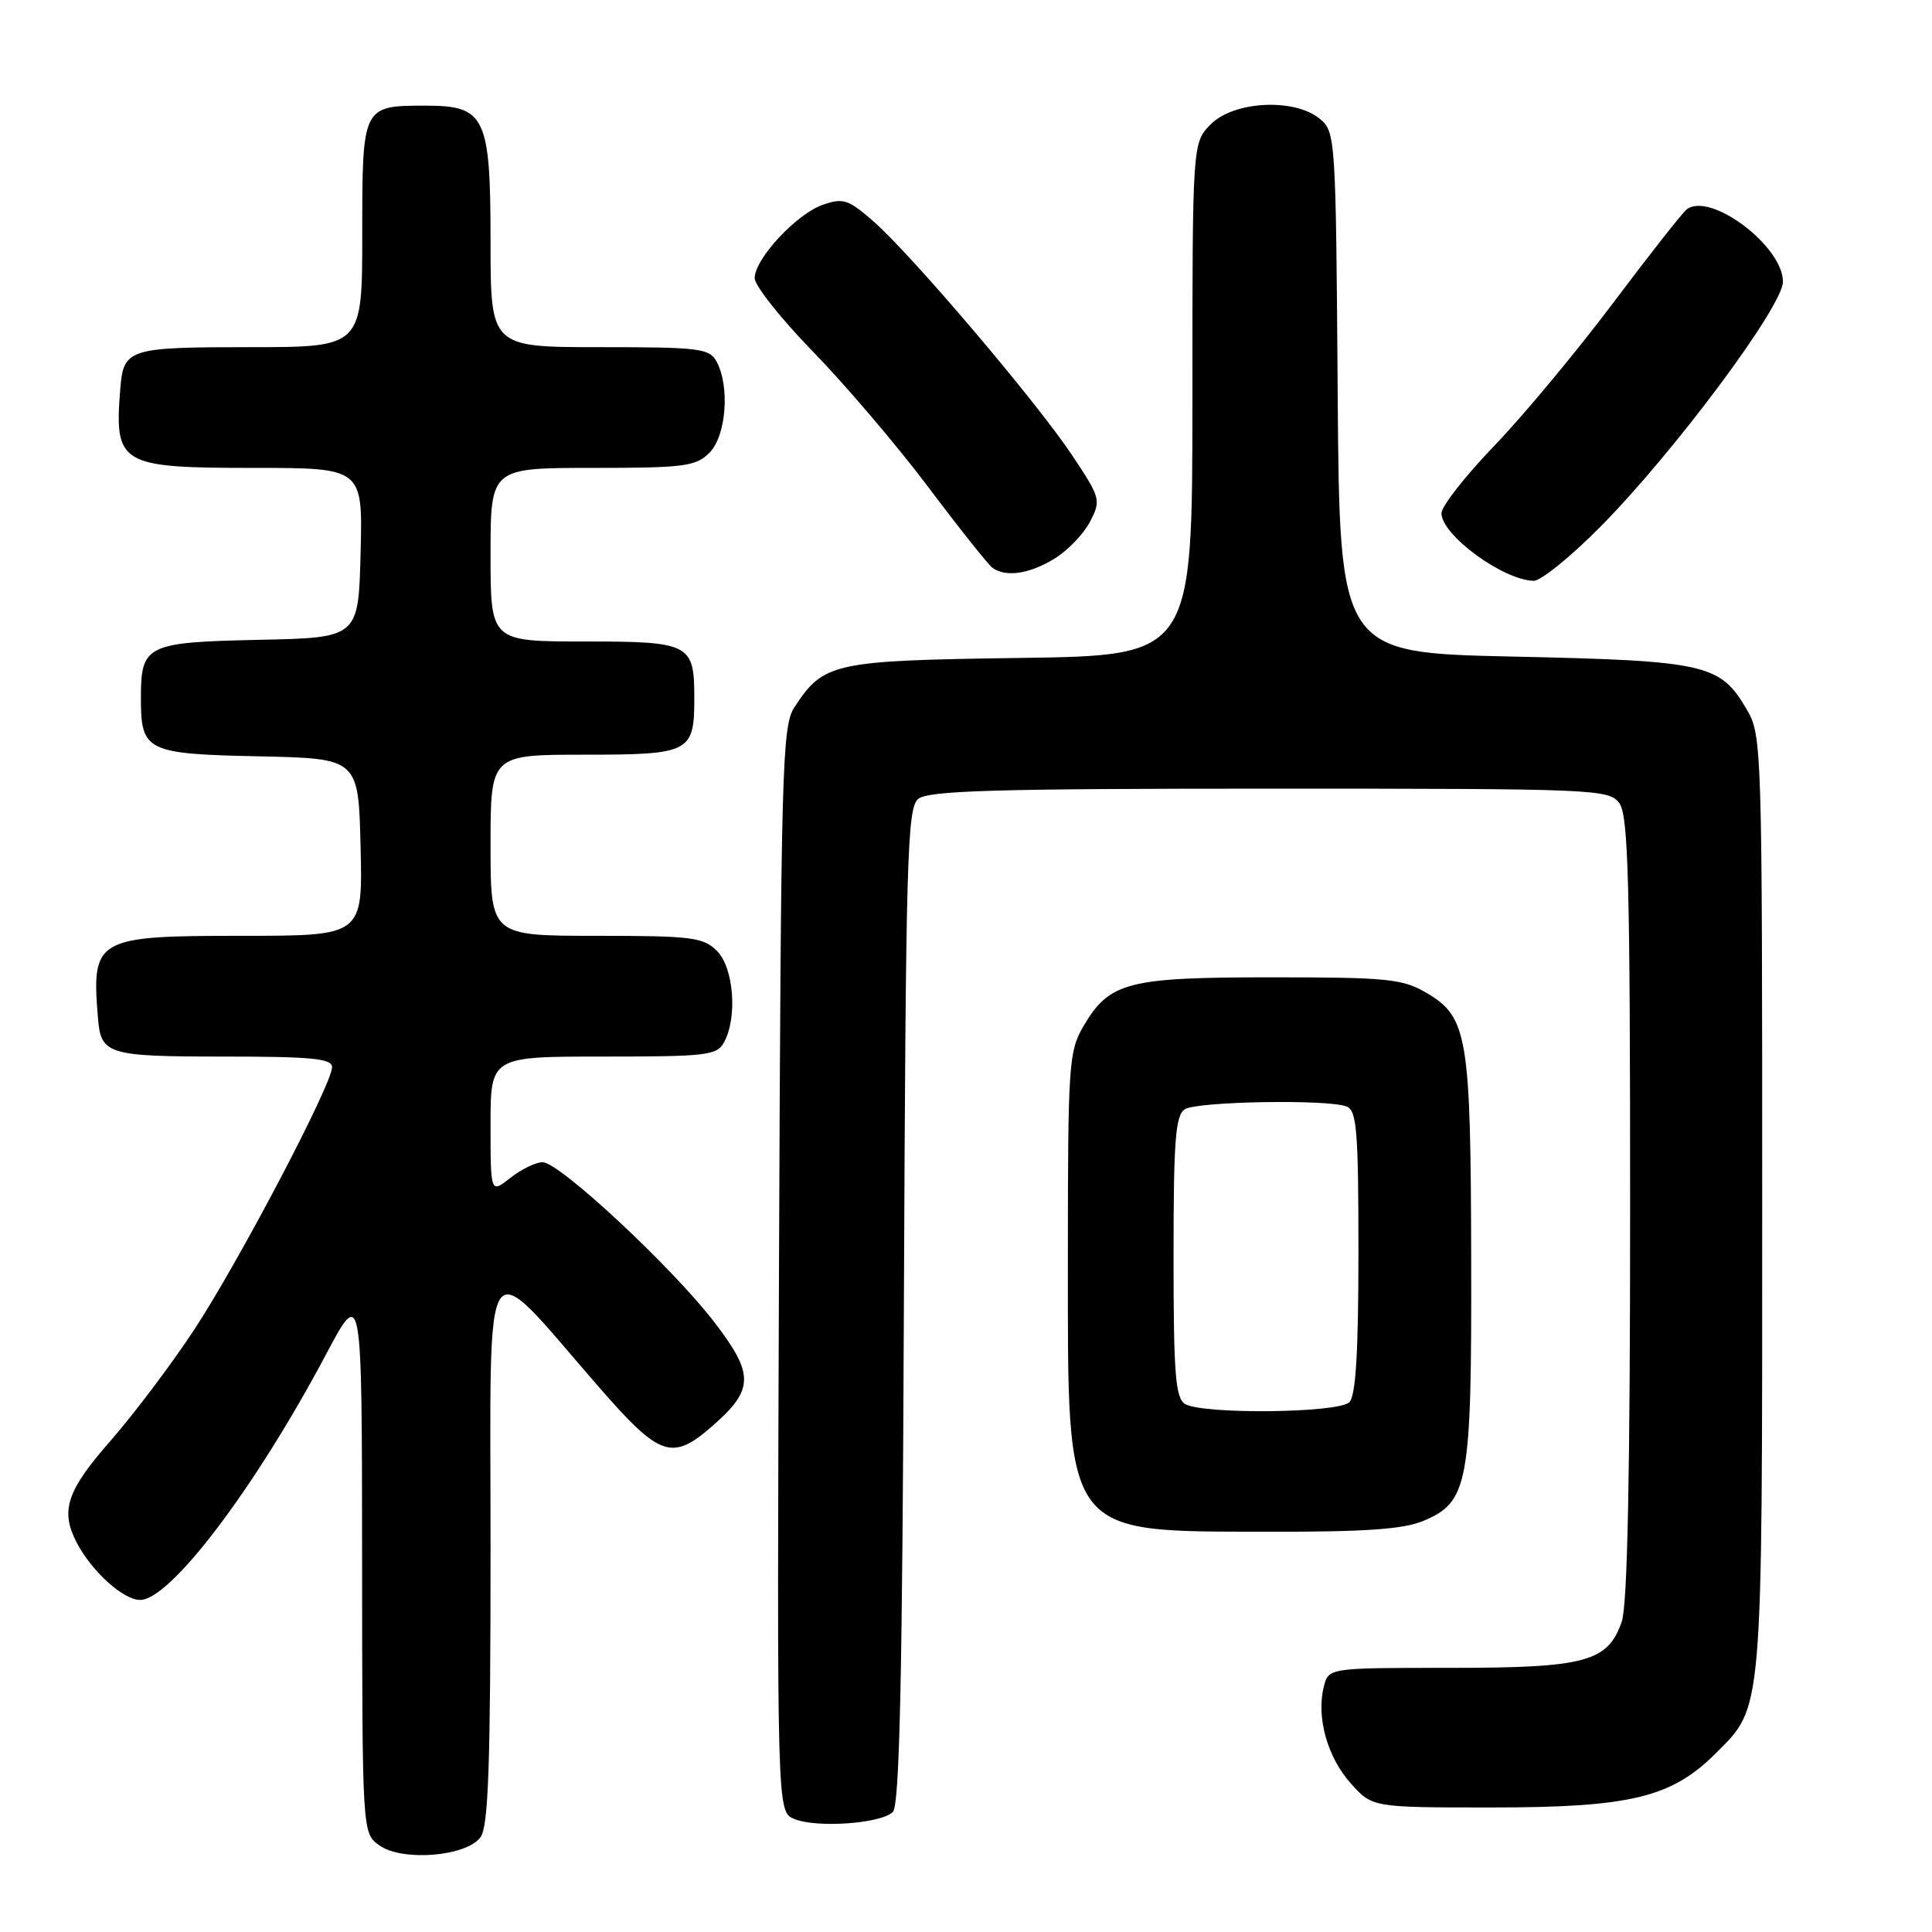 <?xml version="1.0" encoding="UTF-8" standalone="no"?>
<!DOCTYPE svg PUBLIC "-//W3C//DTD SVG 1.1//EN" "http://www.w3.org/Graphics/SVG/1.1/DTD/svg11.dtd" >
<svg xmlns="http://www.w3.org/2000/svg" xmlns:xlink="http://www.w3.org/1999/xlink" version="1.1" viewBox="0 0 256 256">
 <g >
 <path fill="currentColor"
d=" M 63.67 243.44 C 64.72 242.00 65.00 233.94 65.00 205.11 C 65.00 163.66 63.62 165.72 79.32 183.75 C 87.47 193.11 89.05 193.65 94.47 188.89 C 99.93 184.10 99.95 182.08 94.61 175.14 C 88.99 167.84 74.12 154.00 71.90 154.00 C 71.00 154.00 69.08 154.93 67.63 156.07 C 65.00 158.15 65.00 158.15 65.00 149.07 C 65.00 140.00 65.00 140.00 79.96 140.00 C 93.74 140.00 95.01 139.85 95.96 138.07 C 97.74 134.75 97.22 128.22 95.00 126.00 C 93.19 124.19 91.67 124.00 79.00 124.00 C 65.00 124.00 65.00 124.00 65.00 112.00 C 65.00 100.00 65.00 100.00 77.46 100.00 C 91.44 100.00 92.00 99.71 92.00 92.50 C 92.00 85.29 91.44 85.00 77.46 85.00 C 65.00 85.00 65.00 85.00 65.00 73.50 C 65.00 62.00 65.00 62.00 78.50 62.00 C 90.67 62.00 92.20 61.80 94.00 60.00 C 96.22 57.78 96.74 51.25 94.96 47.93 C 94.01 46.16 92.74 46.00 79.46 46.00 C 65.00 46.00 65.00 46.00 65.00 32.00 C 65.00 15.46 64.31 14.00 56.43 14.00 C 48.00 14.00 48.00 14.00 48.00 31.04 C 48.00 46.00 48.00 46.00 33.12 46.00 C 17.01 46.00 16.37 46.20 15.94 51.50 C 15.13 61.56 15.87 62.00 33.60 62.00 C 48.07 62.00 48.07 62.00 47.78 73.25 C 47.50 84.50 47.50 84.50 34.35 84.78 C 19.37 85.10 18.67 85.44 18.67 92.50 C 18.67 99.56 19.37 99.90 34.35 100.22 C 47.50 100.50 47.50 100.50 47.78 112.25 C 48.06 124.00 48.06 124.00 32.10 124.00 C 12.65 124.00 12.10 124.32 12.99 135.00 C 13.38 139.72 14.31 140.00 29.62 140.00 C 41.30 140.00 44.00 140.26 44.00 141.40 C 44.00 143.68 31.63 167.23 25.72 176.21 C 22.72 180.77 17.73 187.39 14.63 190.93 C 8.86 197.51 7.98 200.14 10.12 204.32 C 12.10 208.17 16.31 212.00 18.57 212.00 C 22.57 212.00 33.78 197.20 43.18 179.50 C 47.96 170.50 47.96 170.50 47.98 206.69 C 48.00 242.89 48.00 242.89 50.25 244.51 C 53.27 246.69 61.79 246.01 63.67 243.44 Z  M 118.31 240.09 C 119.20 239.20 119.57 222.35 119.77 173.06 C 120.02 113.57 120.20 107.08 121.67 105.86 C 122.99 104.76 131.90 104.50 168.23 104.50 C 211.55 104.50 213.21 104.57 214.58 106.44 C 215.76 108.06 216.00 117.00 216.00 160.04 C 216.00 195.27 215.65 212.71 214.89 214.88 C 213.03 220.22 210.11 221.00 192.07 221.00 C 176.04 221.00 176.04 221.00 175.41 223.51 C 174.40 227.52 175.88 232.84 178.97 236.29 C 181.83 239.50 181.83 239.50 197.67 239.50 C 216.02 239.50 221.49 238.18 227.34 232.33 C 233.64 226.03 233.50 227.66 233.50 159.50 C 233.50 98.80 233.46 97.43 231.45 94.00 C 227.92 87.97 226.07 87.56 200.50 87.00 C 177.50 86.50 177.50 86.50 177.25 52.00 C 177.01 18.24 176.96 17.46 174.89 15.75 C 171.55 12.98 163.54 13.37 160.45 16.45 C 158.00 18.91 158.00 18.91 158.00 52.89 C 158.00 86.86 158.00 86.86 135.20 87.18 C 110.36 87.53 109.15 87.79 105.26 93.72 C 103.63 96.22 103.48 101.57 103.22 168.23 C 102.95 240.05 102.95 240.05 105.22 241.01 C 108.14 242.25 116.75 241.65 118.31 240.09 Z  M 188.57 201.54 C 194.58 199.03 195.01 196.67 194.94 166.78 C 194.88 137.24 194.46 134.75 189.00 131.55 C 185.84 129.70 183.83 129.50 168.50 129.50 C 149.37 129.50 147.00 130.12 143.55 136.00 C 141.62 139.29 141.50 141.08 141.50 166.50 C 141.50 204.00 140.69 202.90 168.28 202.96 C 180.83 202.99 185.95 202.63 188.57 201.54 Z  M 212.05 69.81 C 221.81 59.95 236.25 40.57 236.25 37.33 C 236.25 32.61 226.62 25.37 223.50 27.74 C 222.95 28.16 218.56 33.74 213.75 40.14 C 208.94 46.54 201.86 55.06 198.00 59.07 C 194.15 63.07 191.00 67.10 191.00 68.00 C 191.00 70.89 199.15 76.87 203.22 76.96 C 204.16 76.98 208.13 73.77 212.05 69.81 Z  M 139.70 74.04 C 141.46 72.97 143.59 70.76 144.43 69.13 C 145.92 66.26 145.84 66.00 142.02 60.26 C 137.23 53.10 120.77 33.72 115.70 29.30 C 112.42 26.43 111.72 26.20 109.04 27.13 C 105.52 28.36 100.00 34.30 100.00 36.86 C 100.00 37.85 103.49 42.24 107.75 46.62 C 112.01 51.00 118.88 59.06 123.00 64.54 C 127.12 70.02 130.95 74.83 131.50 75.23 C 133.24 76.52 136.40 76.06 139.70 74.04 Z  M 157.00 186.02 C 155.75 185.23 155.50 181.92 155.50 166.50 C 155.50 151.08 155.75 147.77 157.00 146.98 C 158.65 145.94 175.89 145.64 178.42 146.61 C 179.78 147.13 180.00 149.78 180.00 165.91 C 180.00 179.11 179.65 184.95 178.80 185.80 C 177.35 187.25 159.24 187.44 157.00 186.02 Z "/>
</g>
</svg>